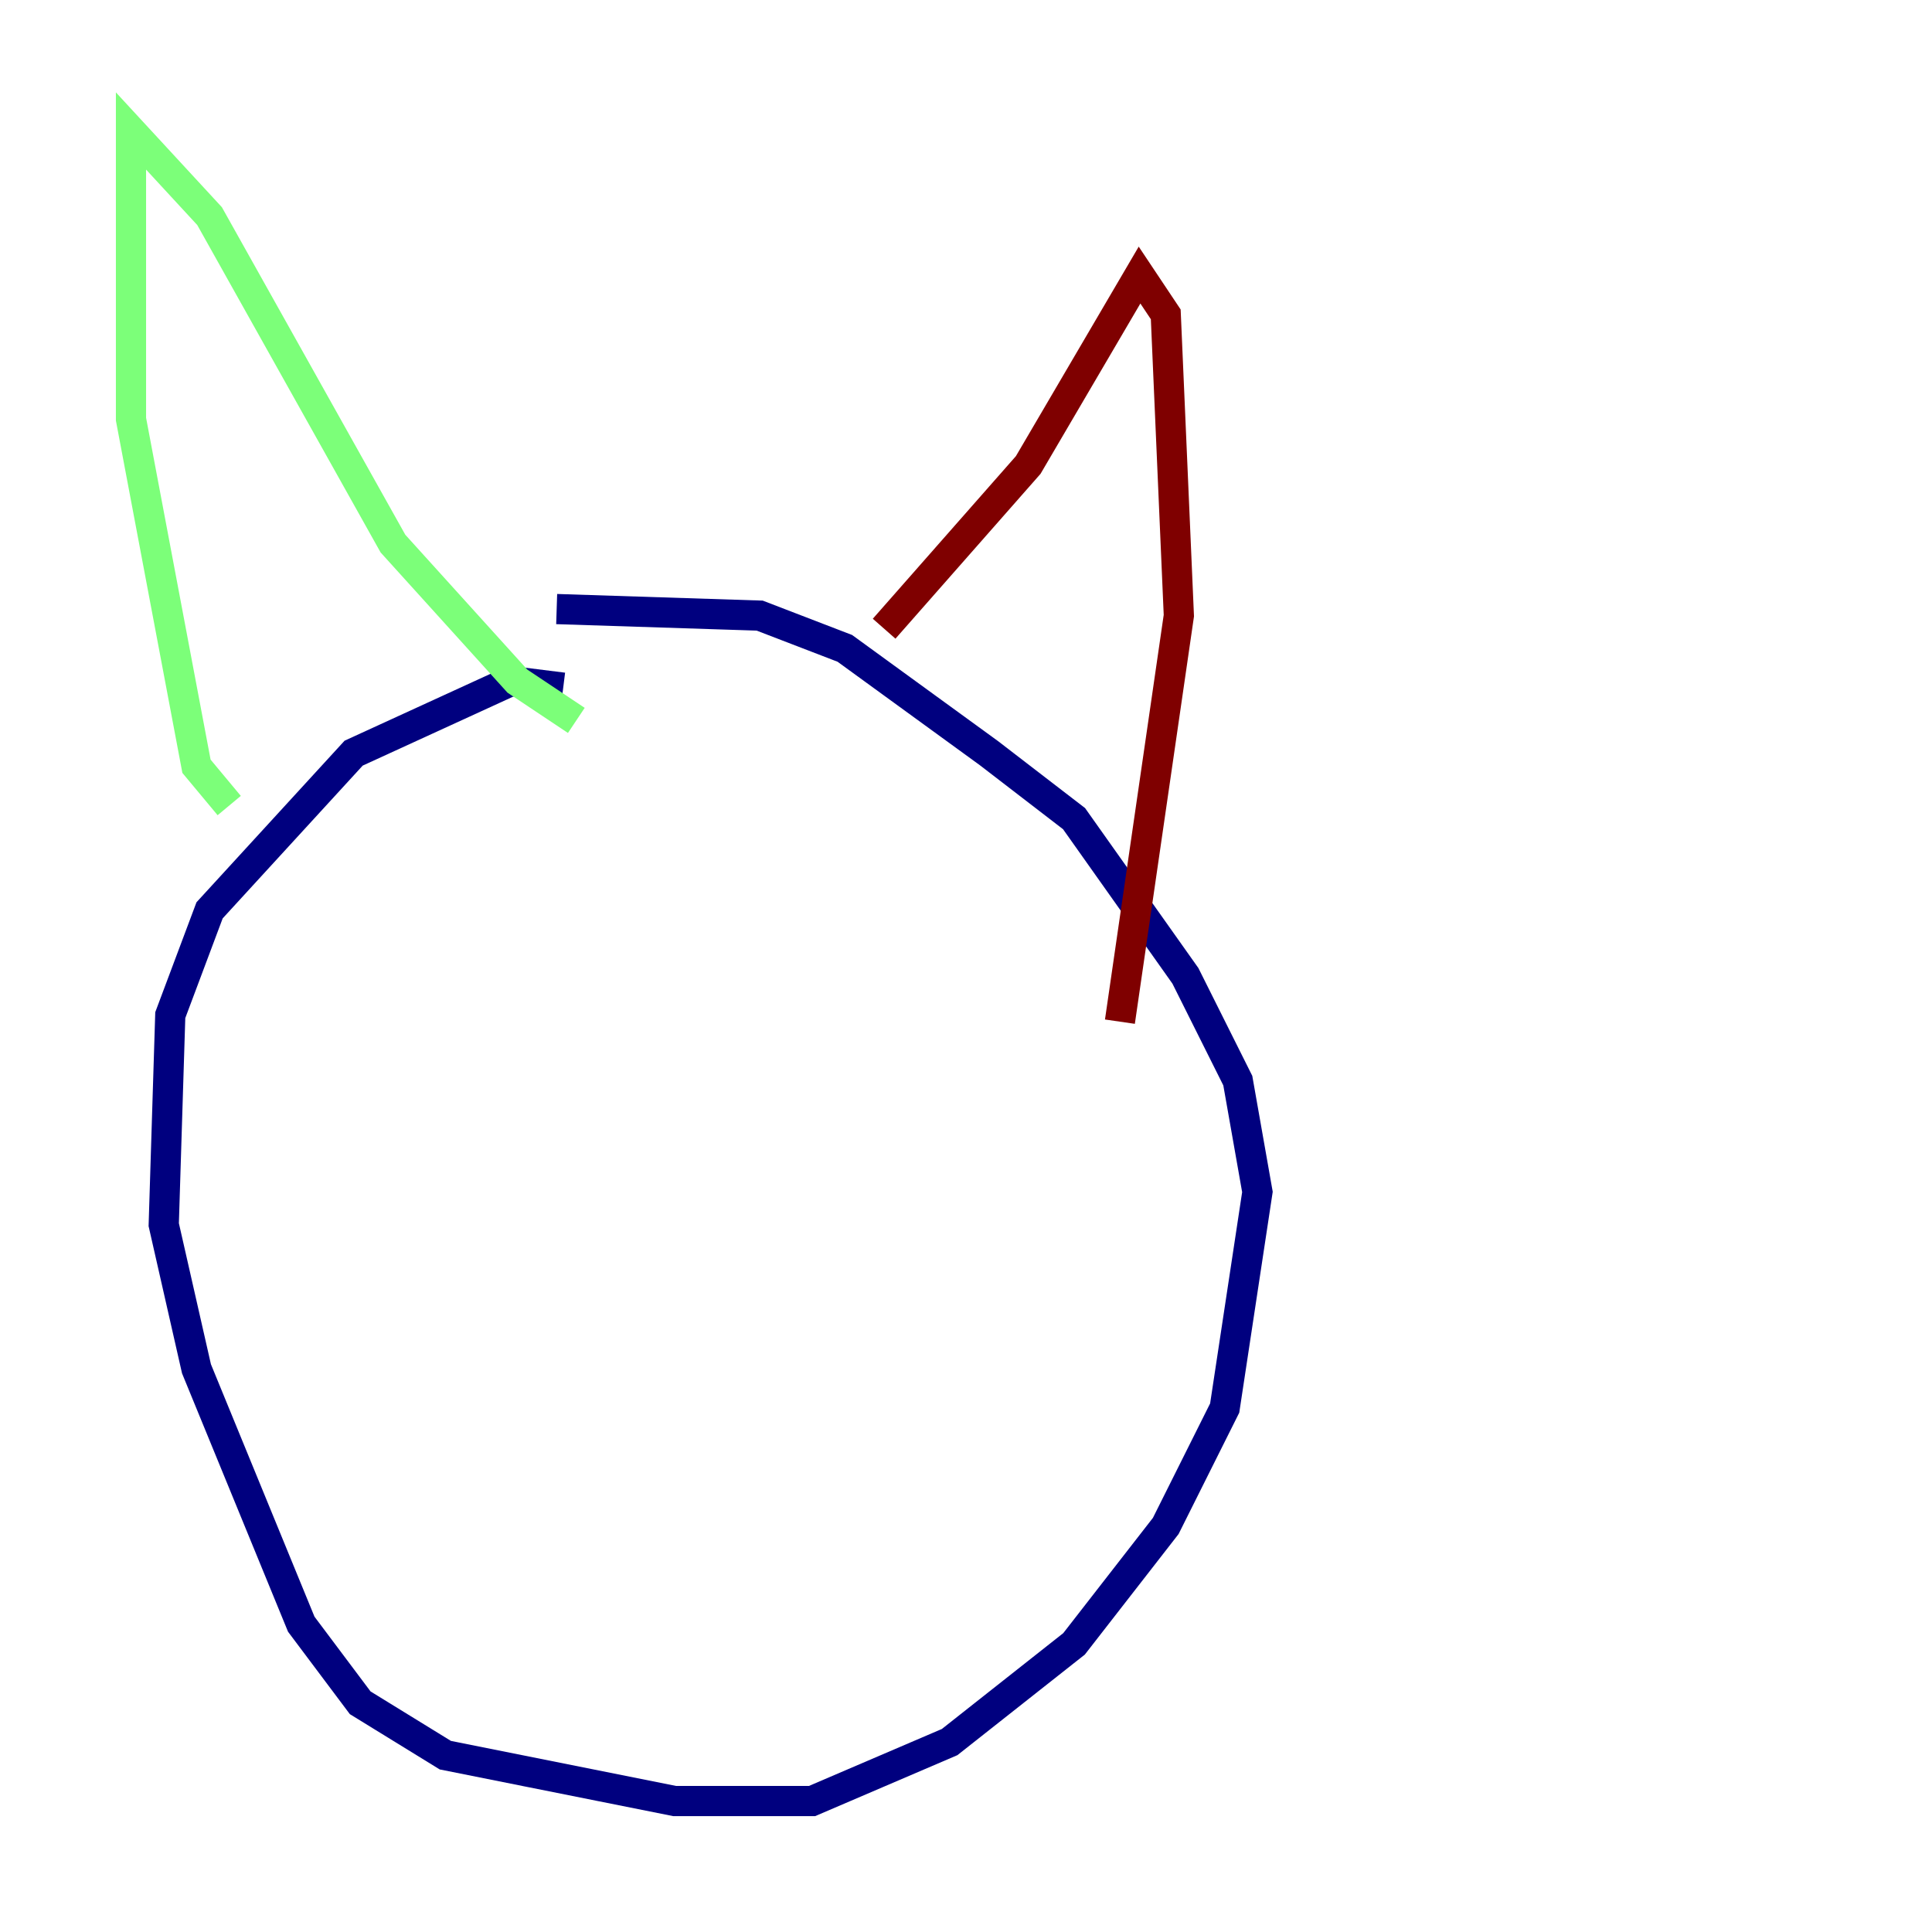 <?xml version="1.0" encoding="utf-8" ?>
<svg baseProfile="tiny" height="128" version="1.2" viewBox="0,0,128,128" width="128" xmlns="http://www.w3.org/2000/svg" xmlns:ev="http://www.w3.org/2001/xml-events" xmlns:xlink="http://www.w3.org/1999/xlink"><defs /><polyline fill="none" points="37.315,45.559 33.844,45.125 23.43,49.898 13.885,60.312 11.281,67.254 10.848,81.139 13.017,90.685 19.959,107.607 23.864,112.814 29.505,116.285 44.691,119.322 53.803,119.322 62.915,115.417 71.159,108.909 77.234,101.098 81.139,93.288 83.308,78.969 82.007,71.593 78.536,64.651 71.159,54.237 65.519,49.898 55.973,42.956 50.332,40.786 36.881,40.352" stroke="#00007f" stroke-width="2" /><polyline fill="none" points="15.186,53.37 13.017,50.766 8.678,27.77 8.678,8.678 13.885,14.319 26.034,36.014 34.278,45.125 38.183,47.729" stroke="#7cff79" stroke-width="2" /><polyline fill="none" points="58.576,41.654 68.122,30.807 75.498,18.224 77.234,20.827 78.102,40.786 74.197,67.688" stroke="#7f0000" stroke-width="2" /></svg>